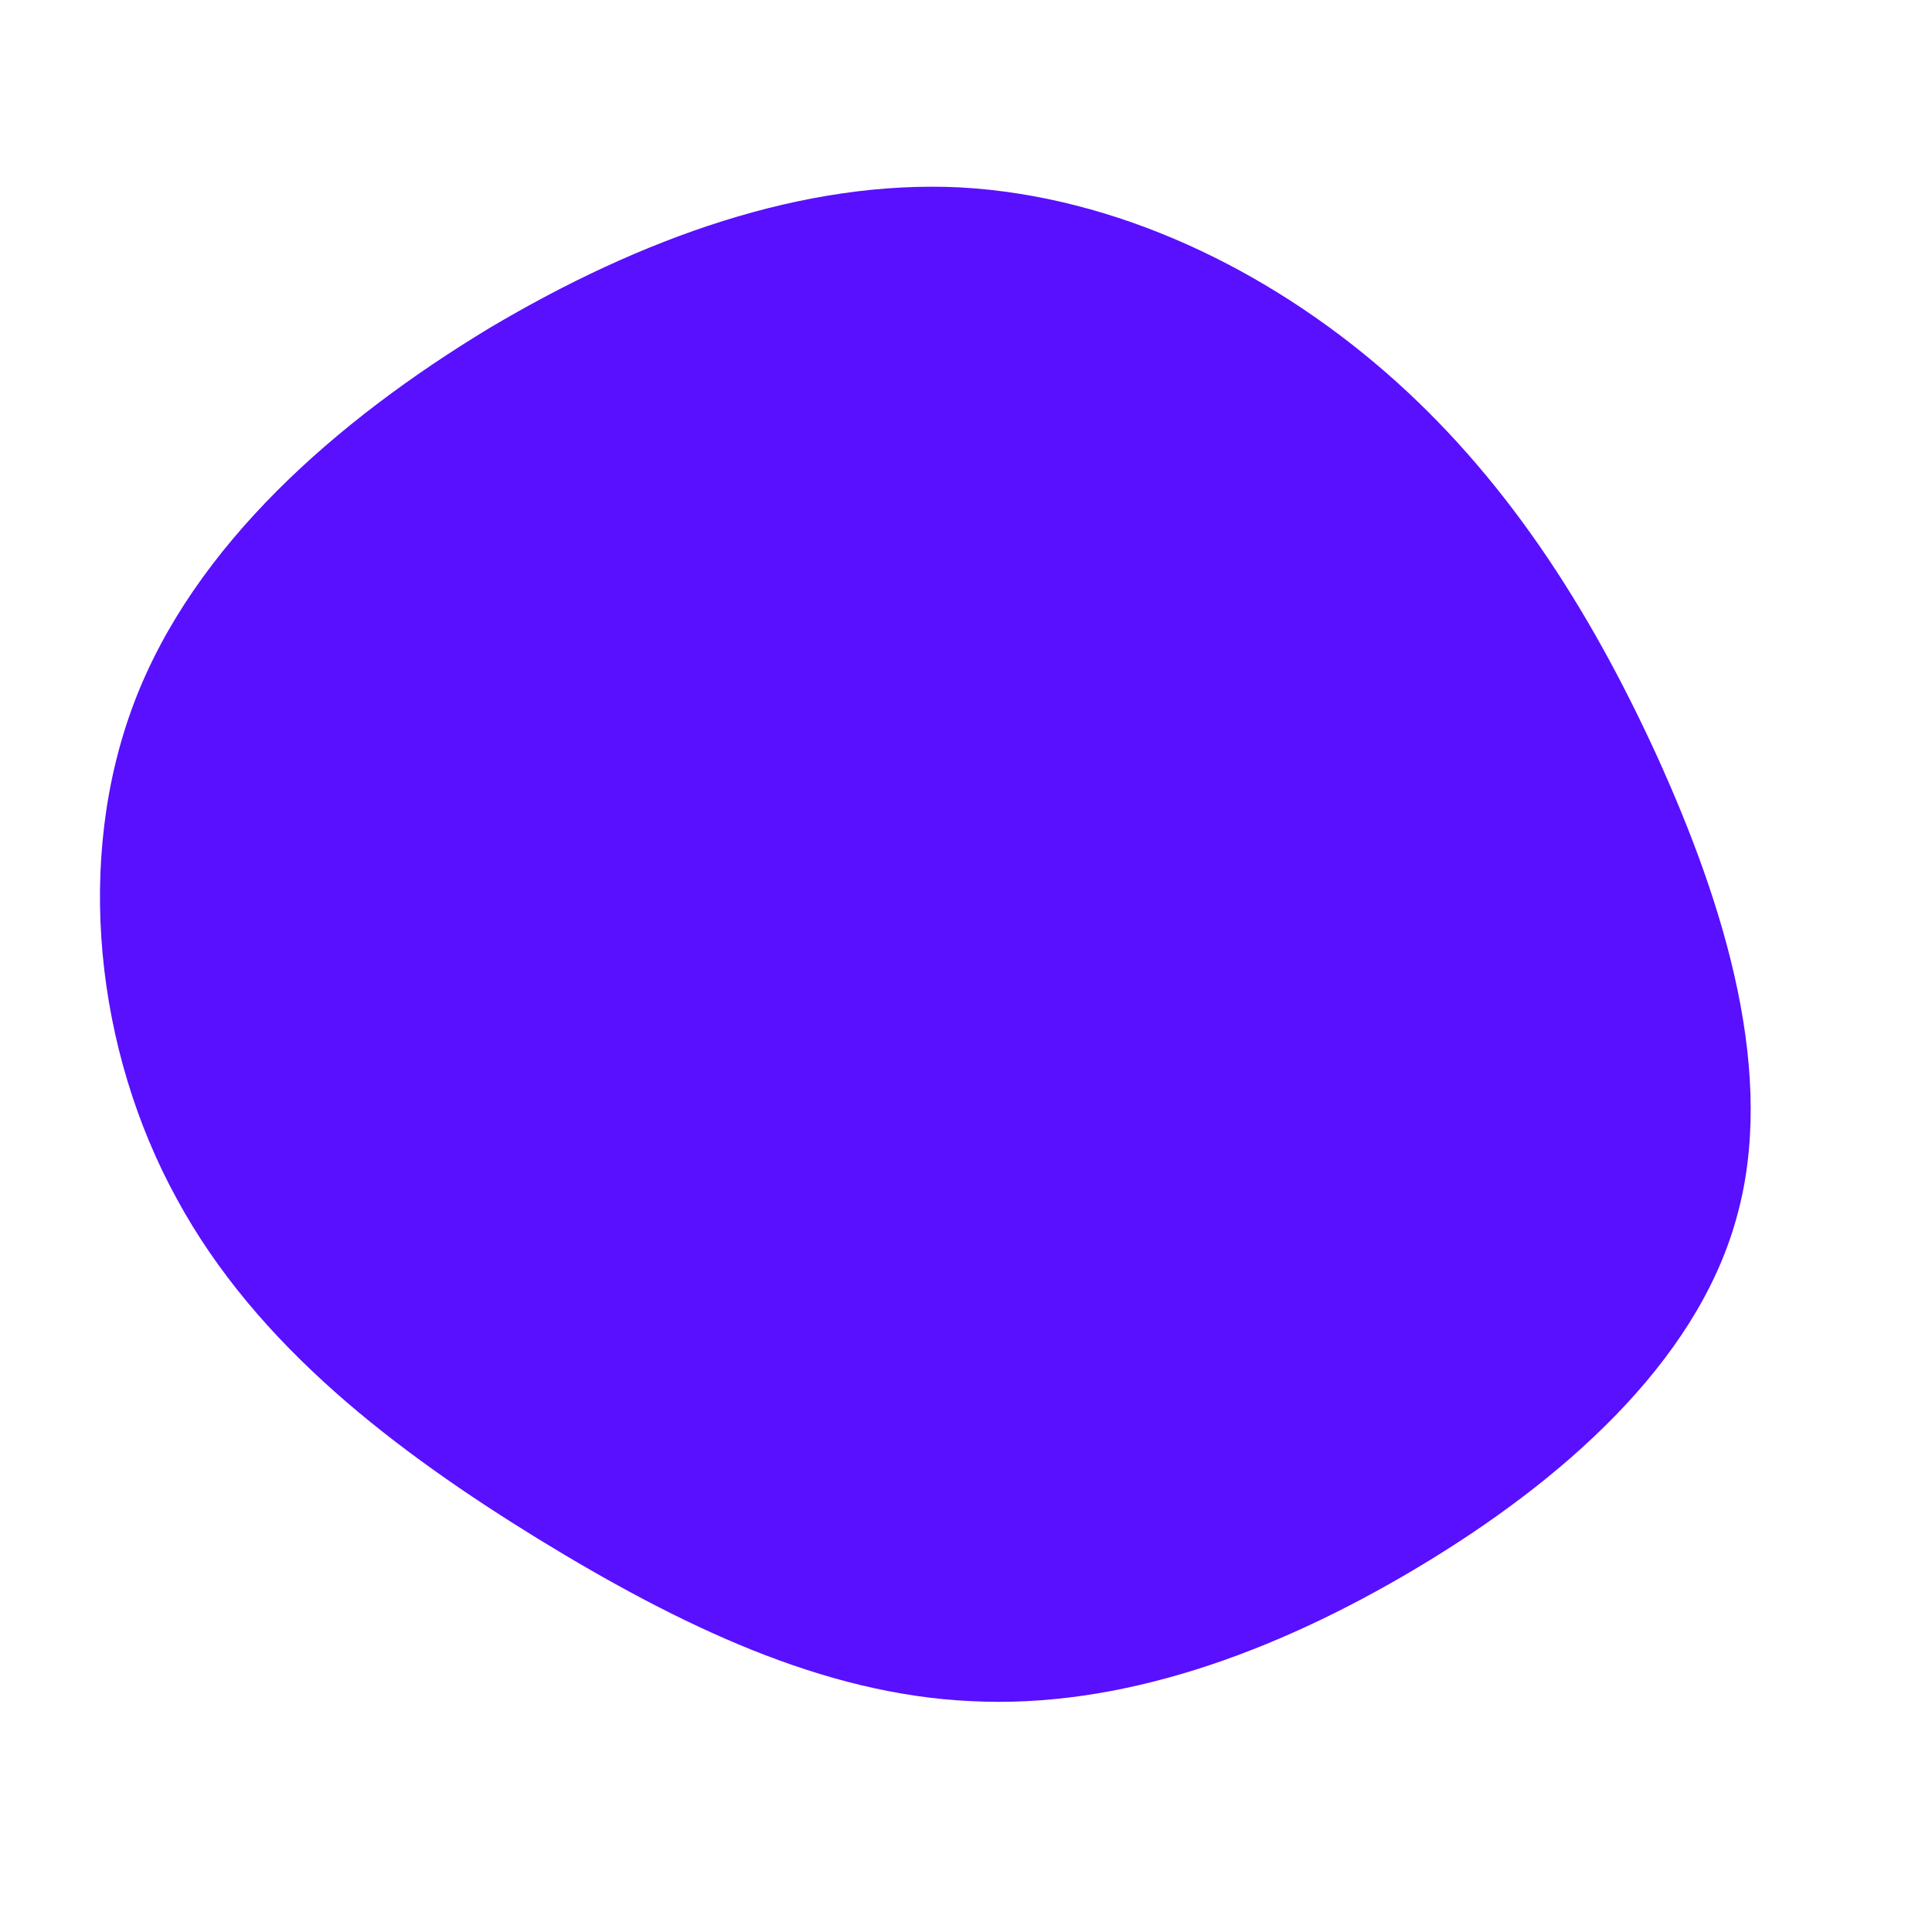 <?xml version="1.0" standalone="no"?>
<svg viewBox="0 0 200 200" xmlns="http://www.w3.org/2000/svg">
  <path fill="#5810ff" d="M43.4,-61.5C55.6,-50.9,64.4,-37.3,71.5,-21.8C78.6,-6.2,84,11.4,79.7,26.3C75.5,41.2,61.6,53.4,46.7,62.3C31.8,71.2,15.9,76.9,0.5,76.1C-14.8,75.4,-29.6,68.3,-44.3,59.3C-58.9,50.3,-73.4,39.4,-81.7,24.1C-90.1,8.8,-92.3,-11,-86.1,-27.3C-79.9,-43.6,-65.1,-56.5,-49.4,-66C-33.6,-75.4,-16.8,-81.4,-0.6,-80.6C15.6,-79.7,31.2,-72.1,43.4,-61.5Z" transform="translate(100 100)" />
</svg>
